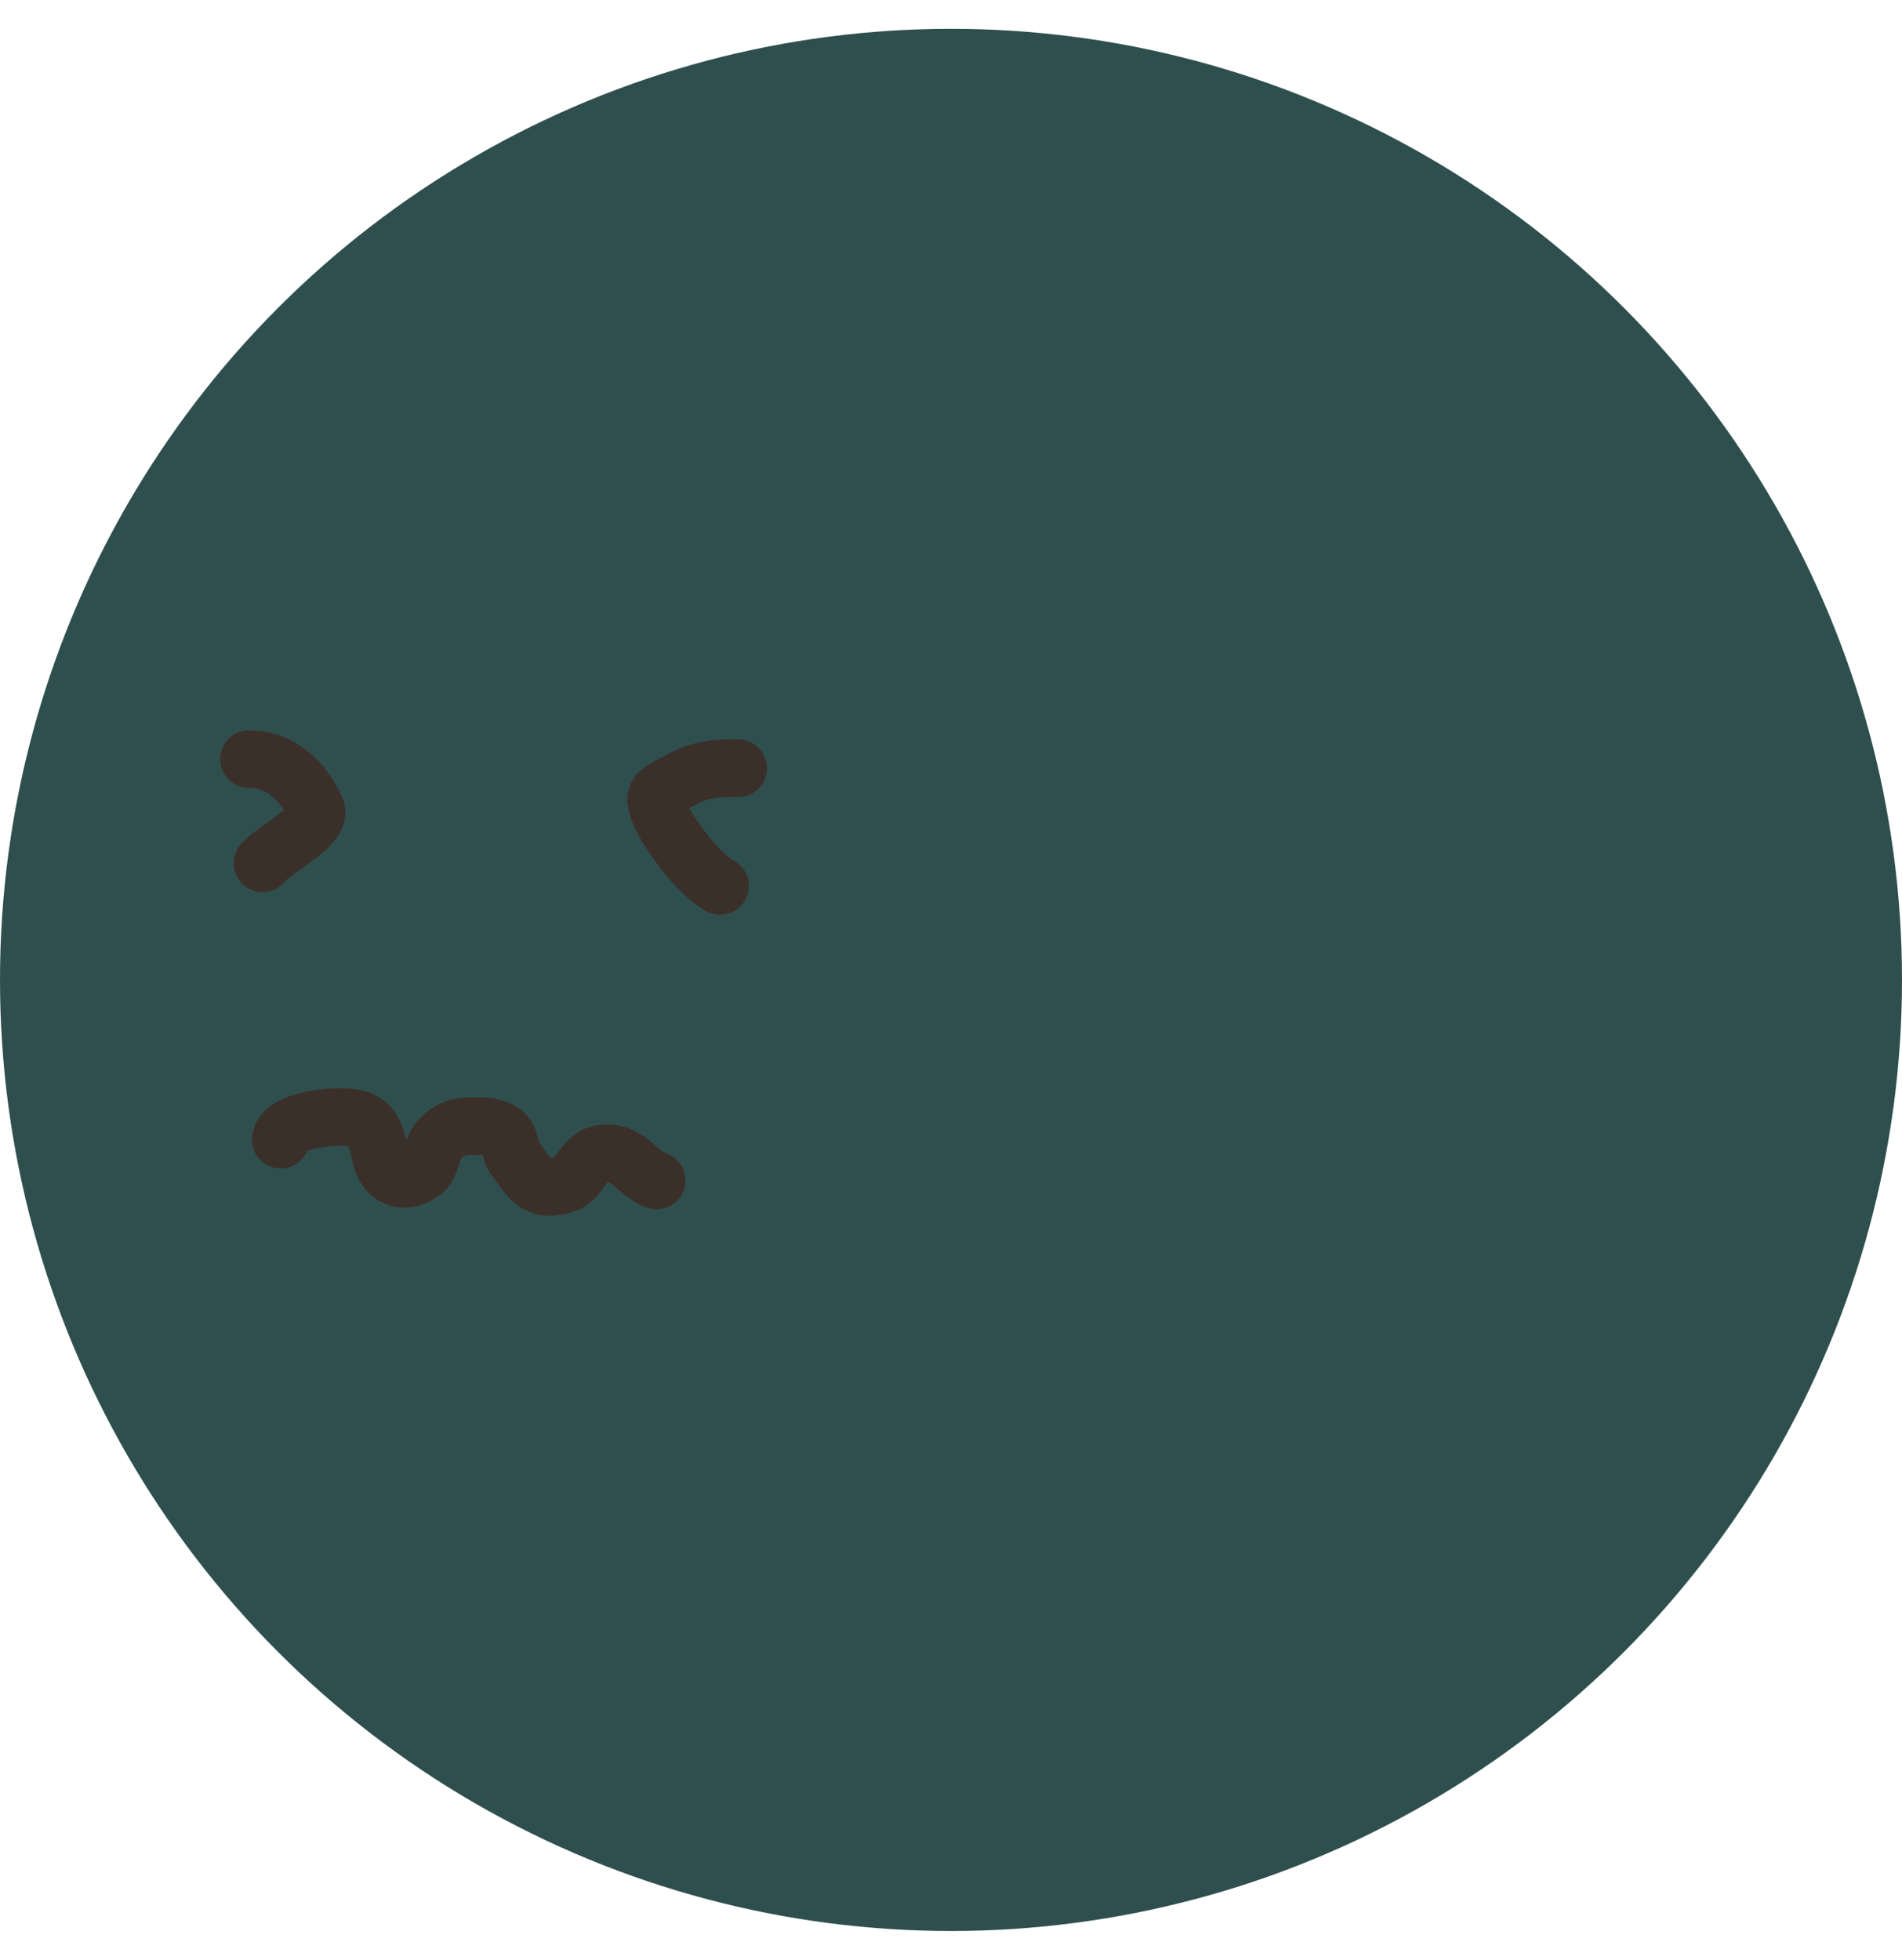 <svg
  width="33"
  height="34"
  viewBox="0 0 33 34"
  fill="none"
  xmlns="http://www.w3.org/2000/svg"
  class="flex-grow-0 flex-shrink-0 w-[33px] h-[33px]"
  preserveAspectRatio="none"
>
  <circle cx="16.5" cy="17" r="16.5" fill="#2F4F4F"></circle>
  <path
    d="M4.871 19.772C4.906 19.45 5.639 19.379 5.892 19.379C6.398 19.379 6.49 19.535 6.604 20.047C6.701 20.483 7.057 20.554 7.346 20.322C7.48 20.215 7.5 19.907 7.621 19.772C7.809 19.562 7.987 19.536 8.25 19.536C8.438 19.536 8.698 19.548 8.8 19.728C8.871 19.851 8.854 19.996 8.94 20.104C9.177 20.4 9.268 20.699 9.778 20.553C10.114 20.457 10.094 20.007 10.53 20.007C10.932 20.007 11.052 20.365 11.394 20.479"
    stroke="#3B3029"
    stroke-linecap="round"
  ></path>
  <path
    d="M4.32 13.17C4.873 13.17 5.269 13.556 5.482 14.034C5.61 14.323 4.69 14.776 4.556 14.977"
    stroke="#3B3029"
    stroke-linecap="round"
  ></path>
  <path
    d="M12.808 13.327C12.431 13.327 12.149 13.344 11.826 13.523C11.414 13.752 11.277 13.722 11.472 14.161C11.626 14.507 12.162 15.204 12.494 15.37"
    stroke="#3B3029"
    stroke-linecap="round"
  ></path>
</svg>